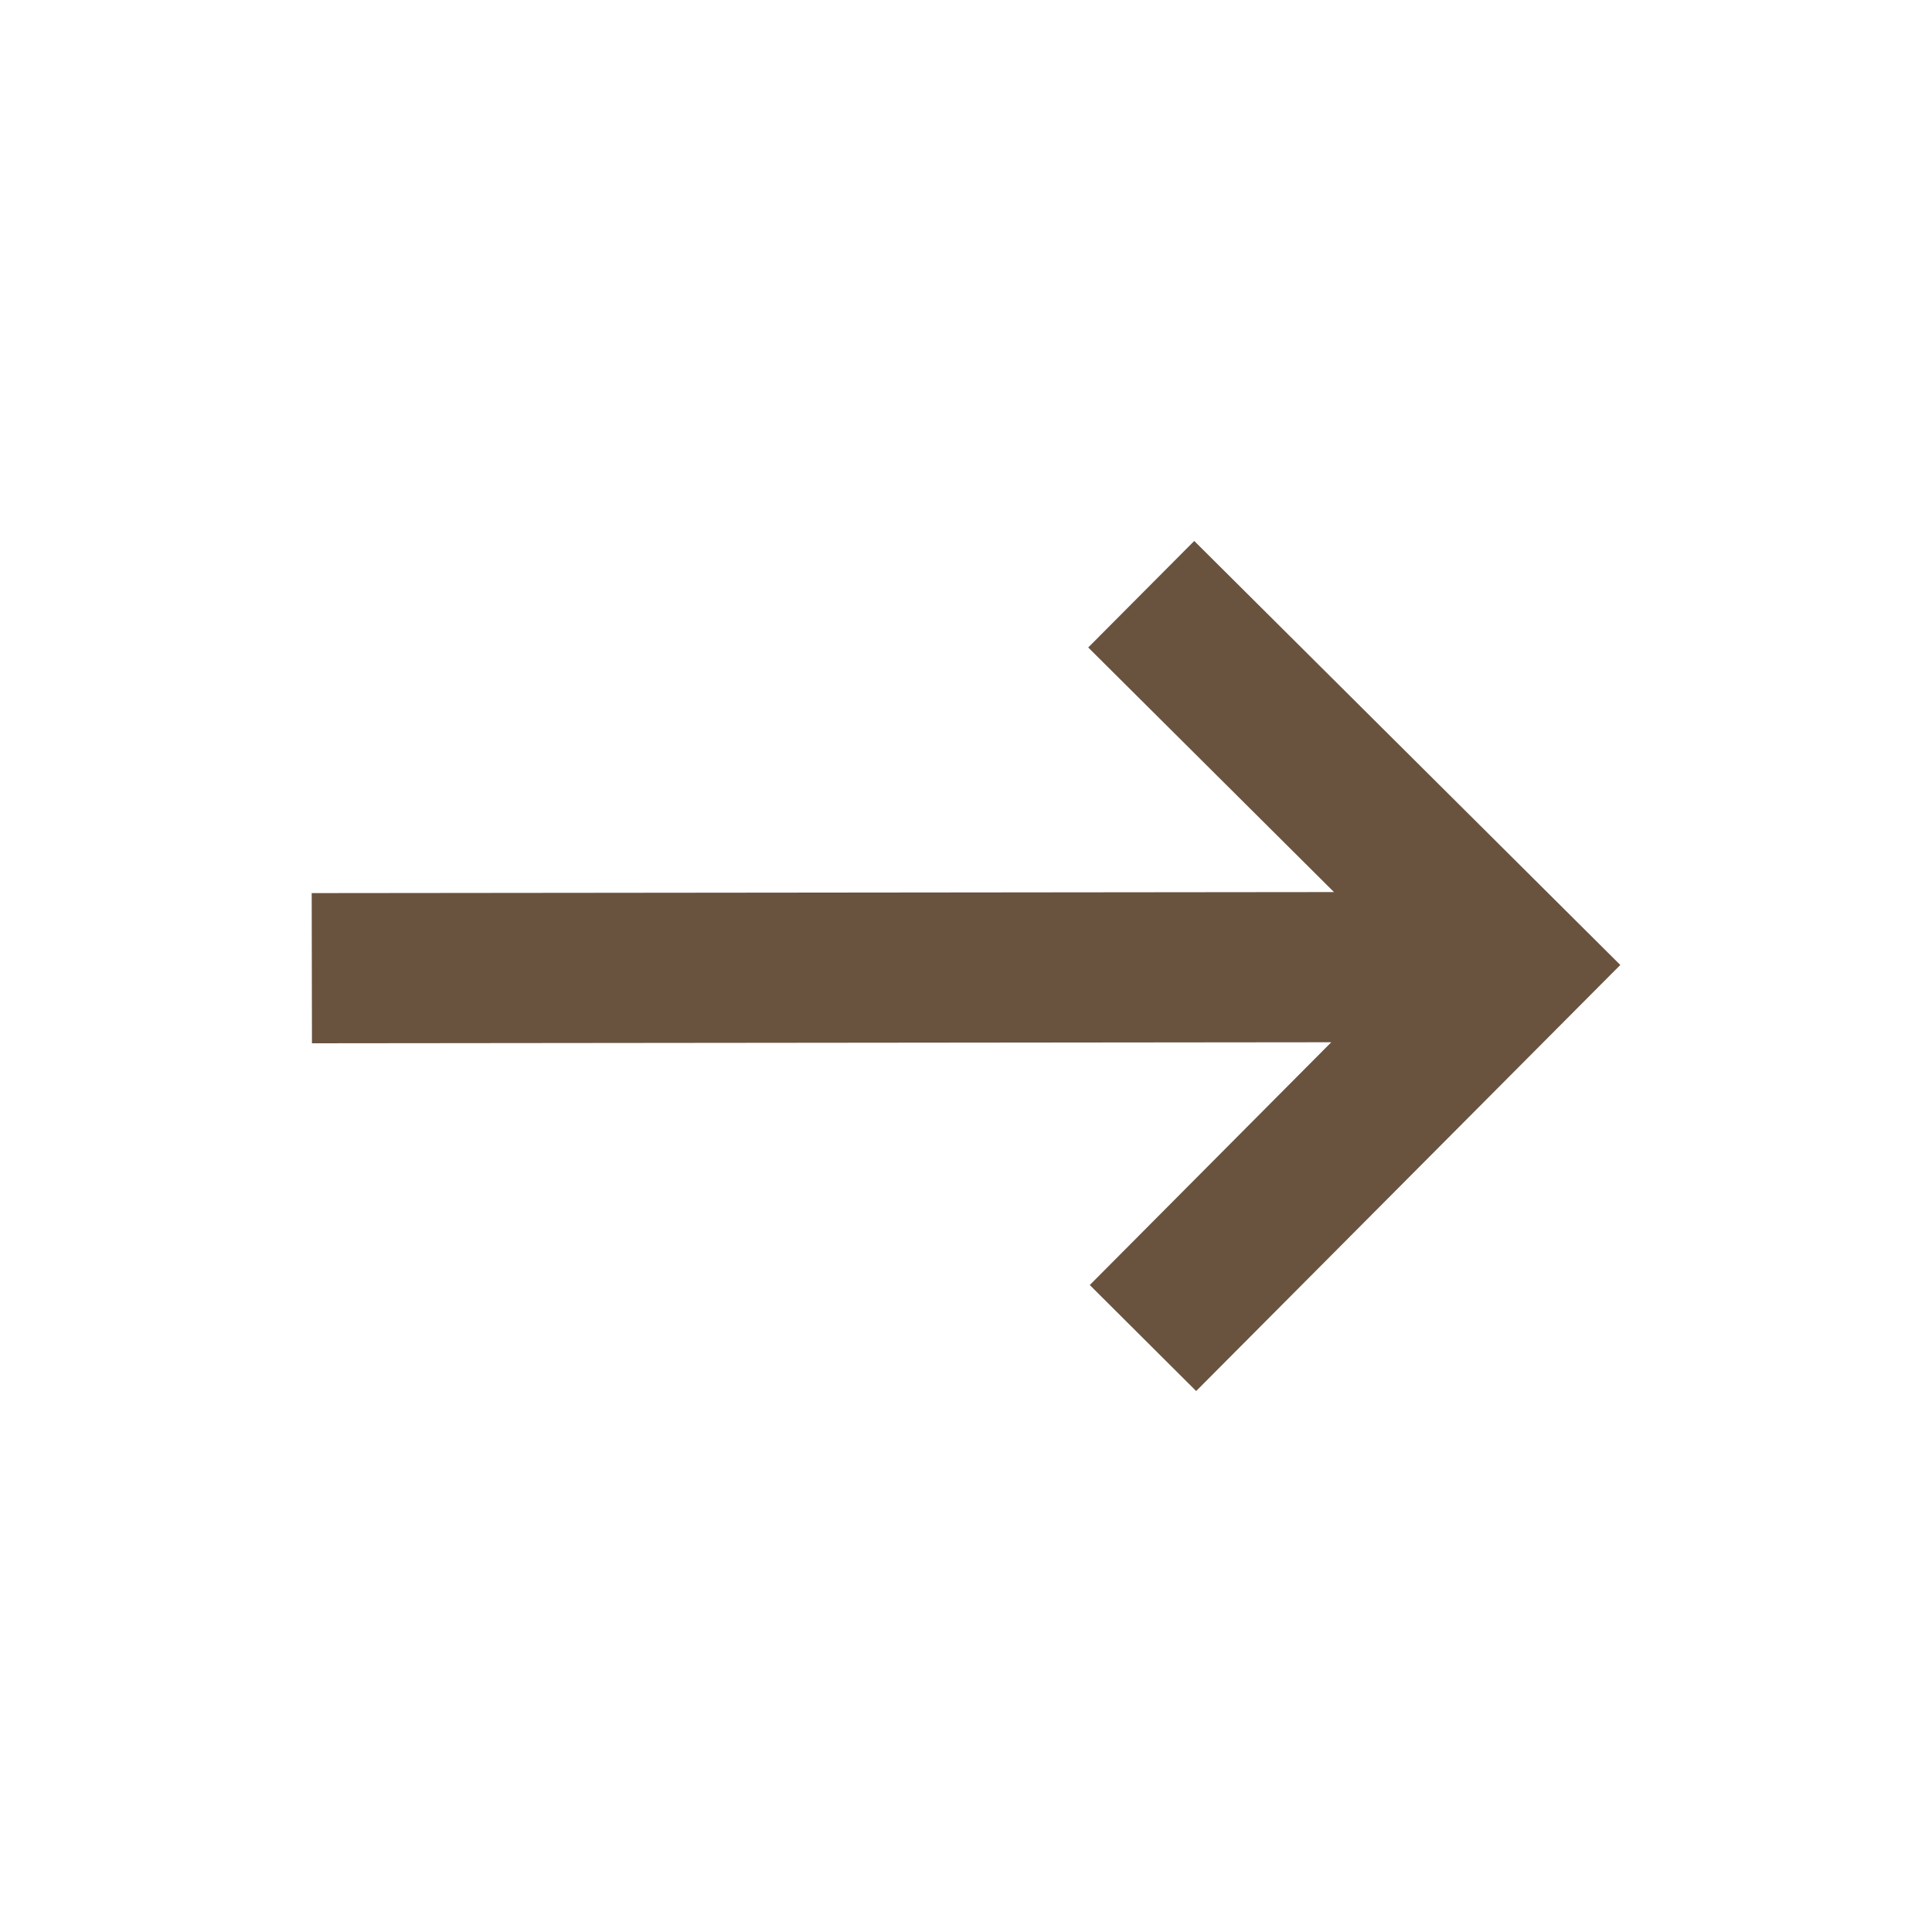 <svg width="15" height="15" viewBox="0 0 15 15" fill="none" xmlns="http://www.w3.org/2000/svg">
<path d="M9.272 4.2L8.449 5.027L10.357 6.926L2.42 6.934L2.422 8.1L10.336 8.092L8.461 9.977L9.287 10.8L12.58 7.492L9.272 4.2Z" fill="#69533F"/>
</svg>
